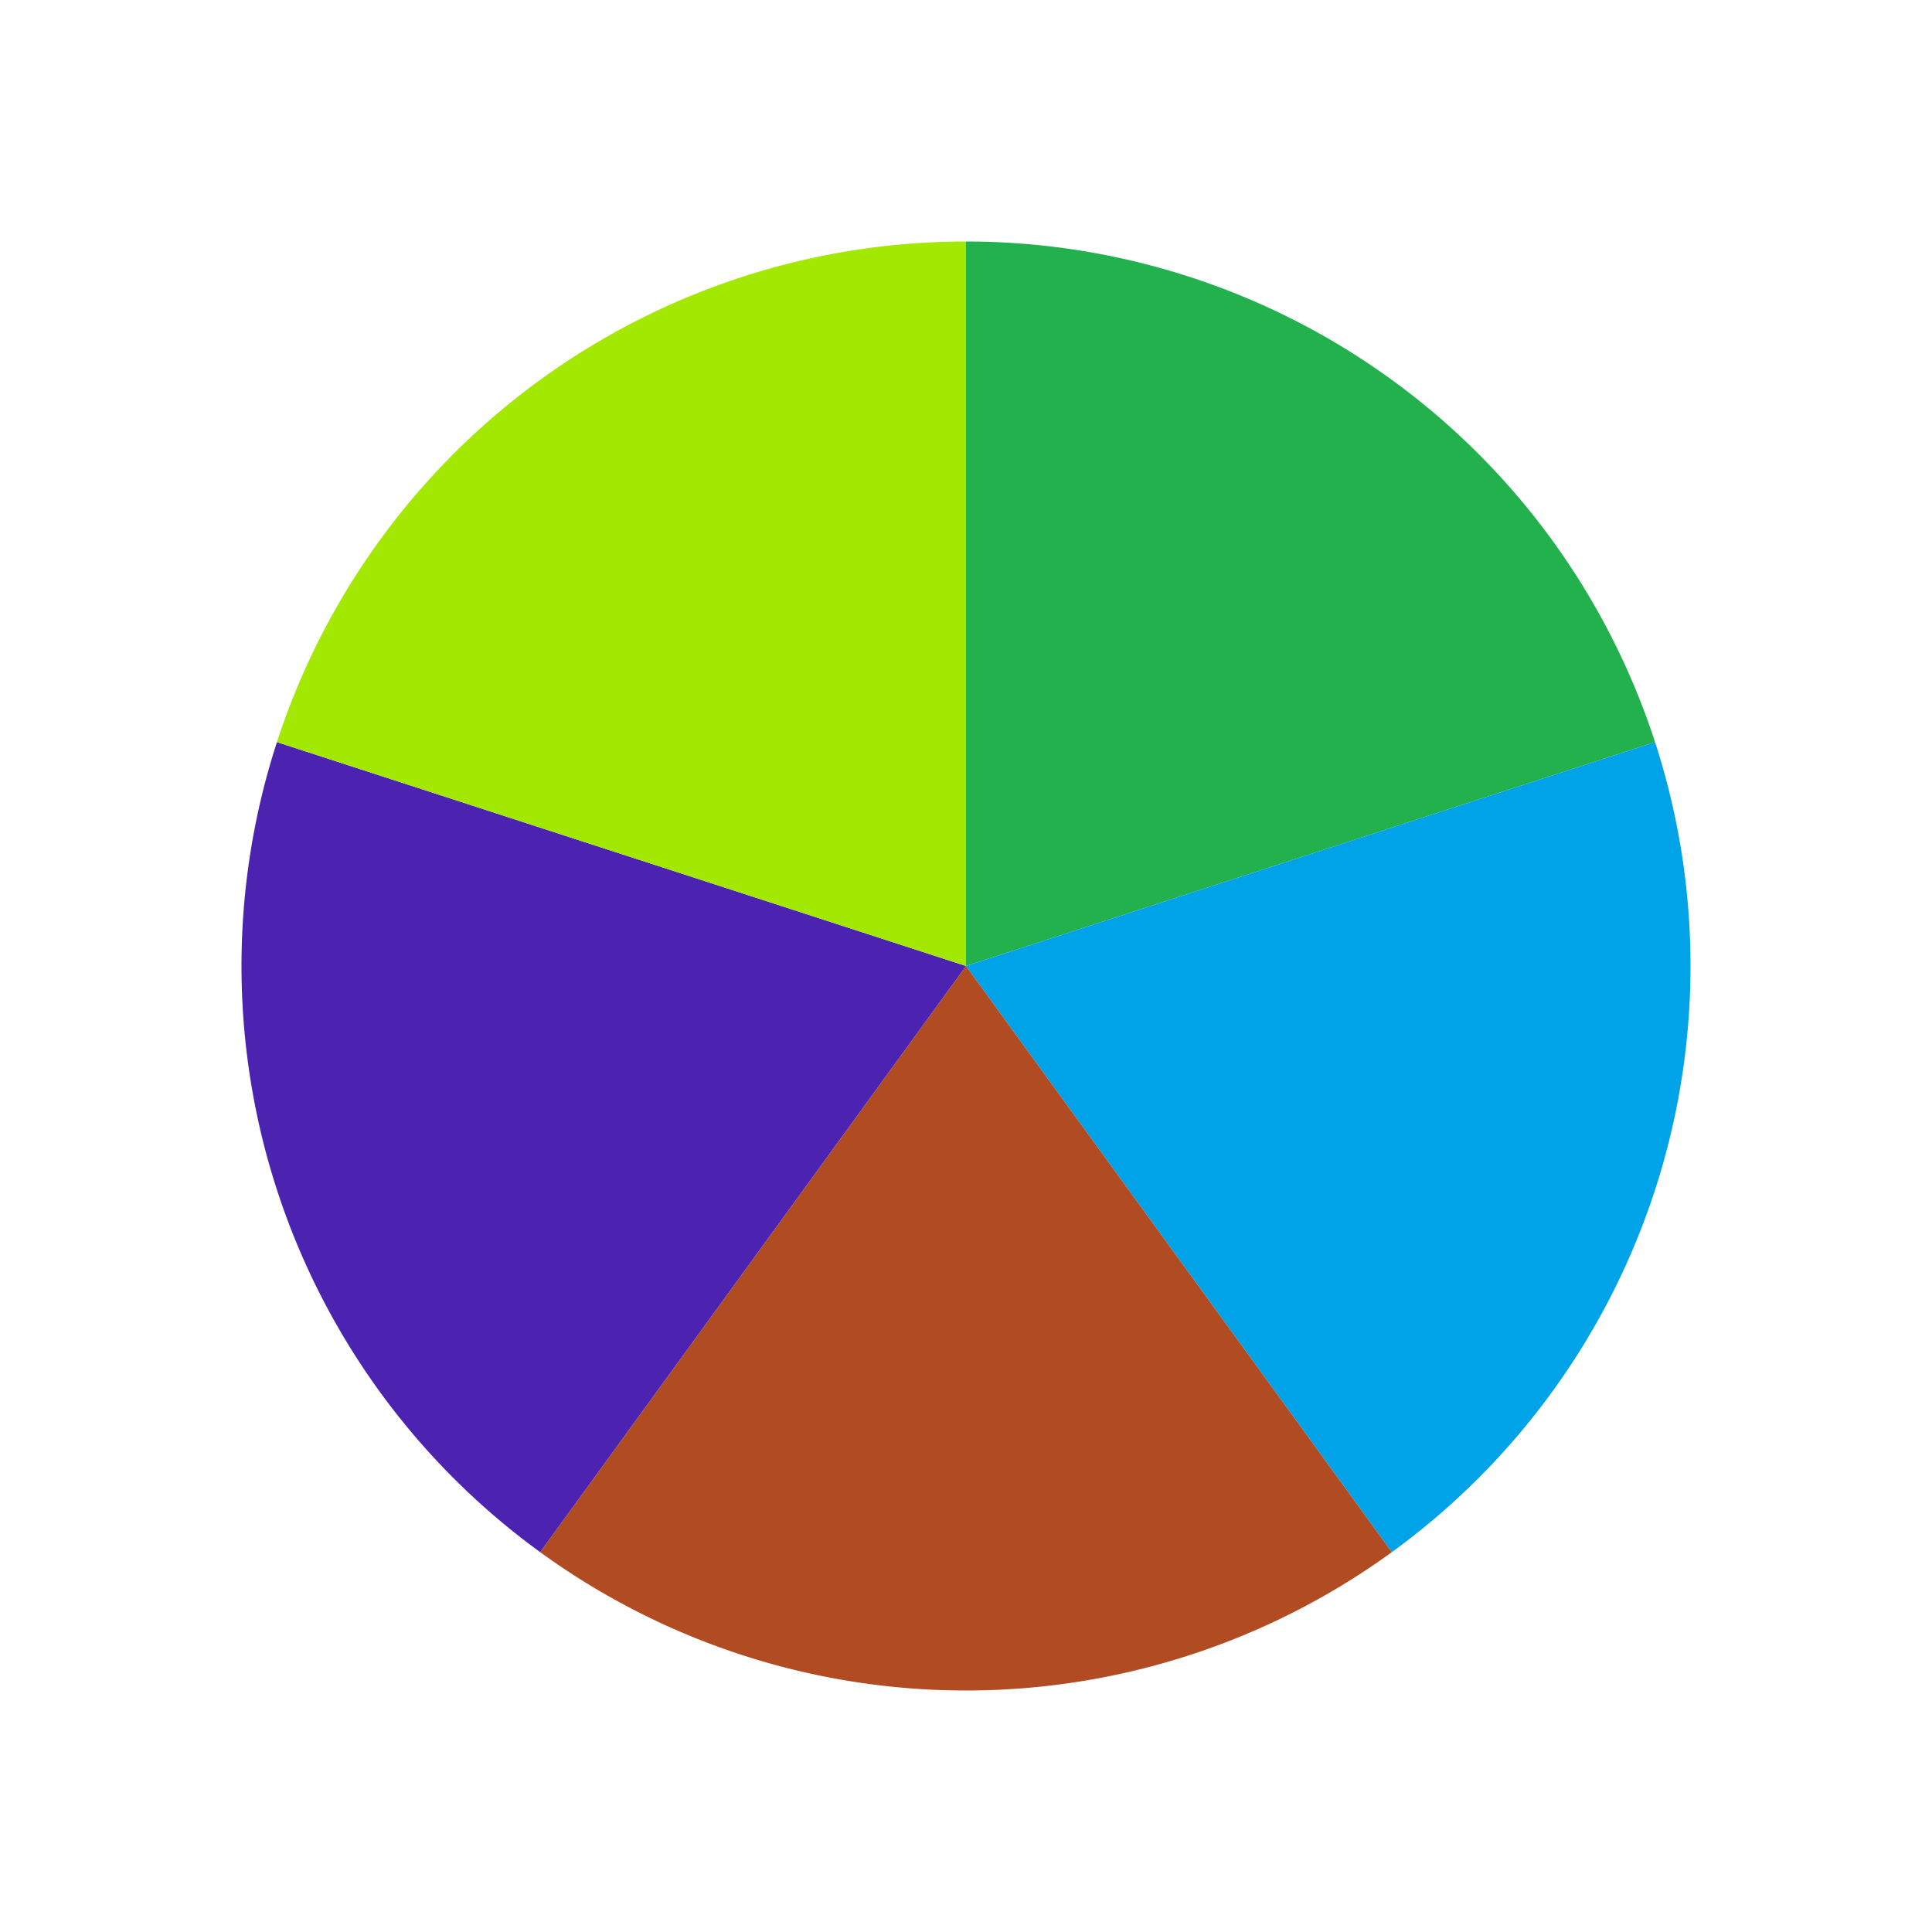 <?xml version="1.0" encoding="UTF-8" standalone="no"?>
<svg width="400" height="400" xmlns="http://www.w3.org/2000/svg">
  <rect width="100%" height="100%" fill="#ffffff" />
  <path d="M200.00,50.00 A150.00,150.00 0 0,1 342.66,153.65 L200.00,200.00 Z" fill="#22b14c" />
  <path d="M342.66,153.65 A150.00,150.00 0 0,1 288.17,321.35 L200.00,200.00 Z" fill="#00a2e8" />
  <path d="M288.17,321.35 A150.00,150.00 0 0,1 111.83,321.35 L200.00,200.00 Z" fill="#b14c22" />
  <path d="M111.83,321.35 A150.00,150.00 0 0,1 57.34,153.65 L200.00,200.00 Z" fill="#4c22b1" />
  <path d="M57.34,153.65 A150.00,150.00 0 0,1 200.00,50.00 L200.00,200.00 Z" fill="#a2e800" />
</svg>
